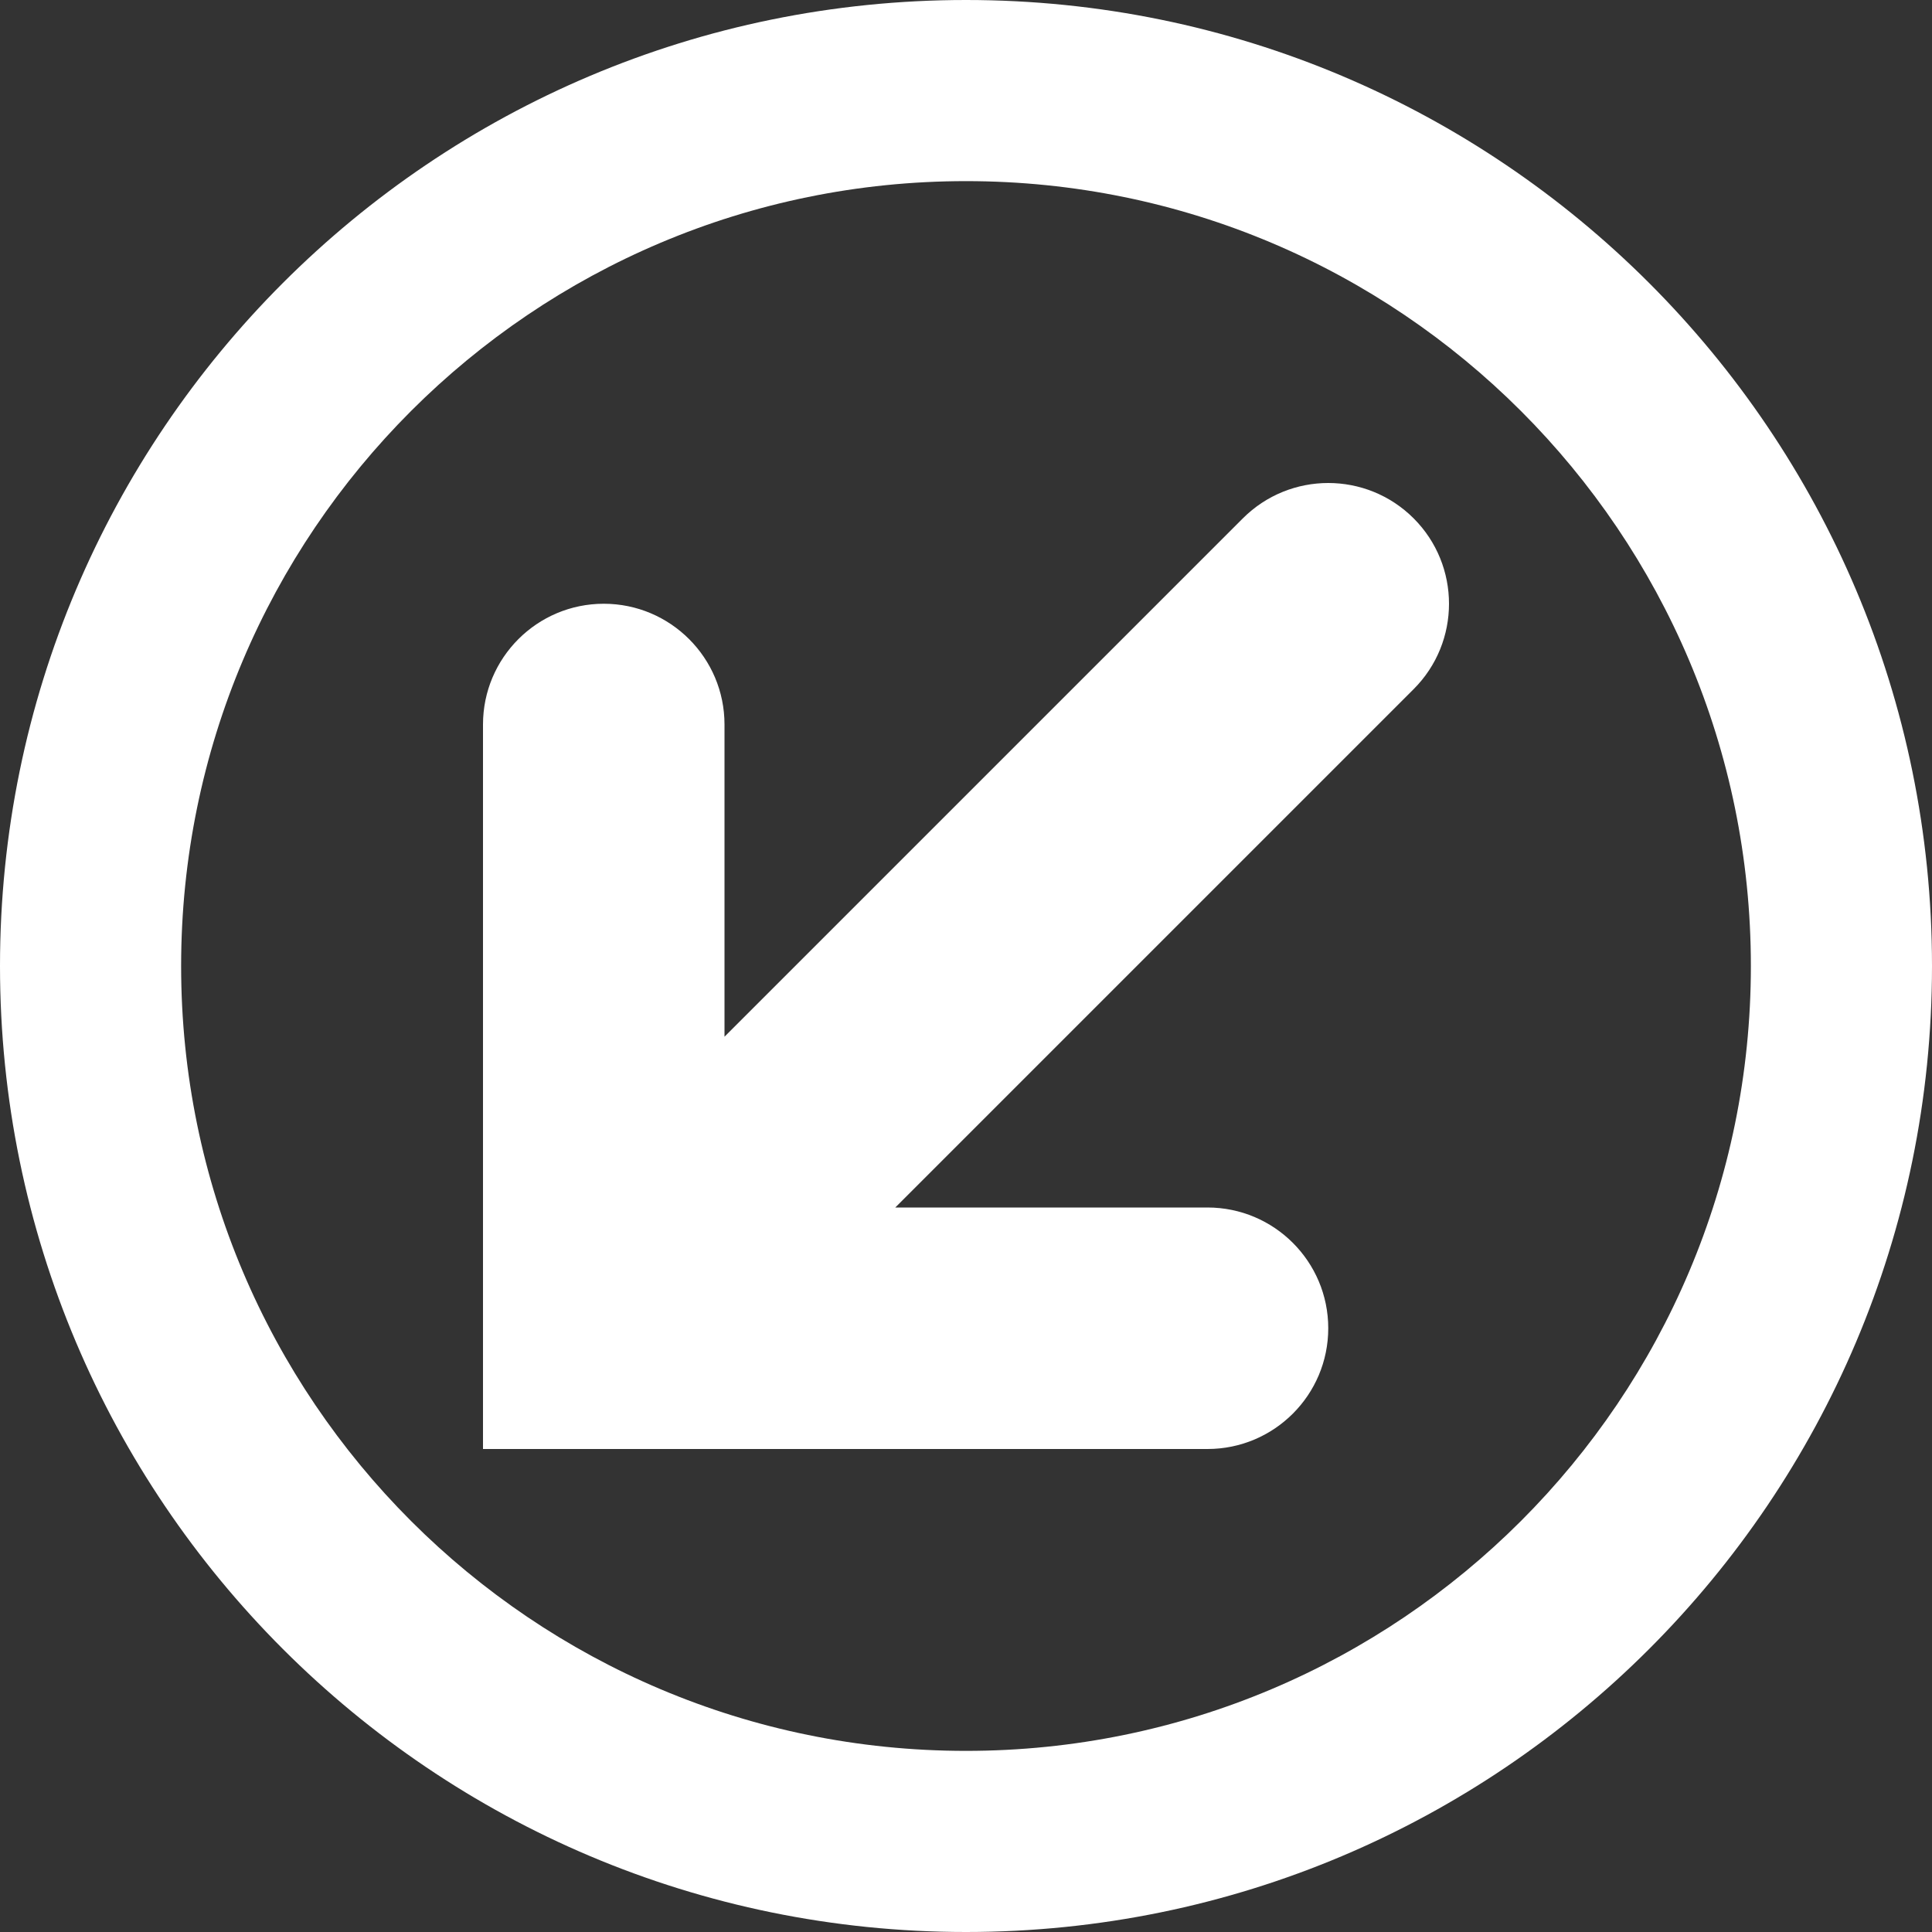 <?xml version="1.0" encoding="utf-8"?>
<!-- Generated by IcoMoon.io -->
<!DOCTYPE svg PUBLIC "-//W3C//DTD SVG 1.1//EN" "http://www.w3.org/Graphics/SVG/1.1/DTD/svg11.dtd">
<svg version="1.1" xmlns="http://www.w3.org/2000/svg" xmlns:xlink="http://www.w3.org/1999/xlink" width="20" height="20" viewBox="0 0 20 20">
	<rect x="0" y="0" width="20" height="20" fill="#333333" stroke="none"/>
	<path d="M10 20c5.523 0 10-4.477 10-10s-4.477-10-10-10-10 4.477-10 10 4.477 10 10 10zM10 1.875c4.487 0 8.125 3.638 8.125 8.125s-3.638 8.125-8.125 8.125-8.125-3.638-8.125-8.125 3.638-8.125 8.125-8.125zM12.5 15c0.69 0 1.25-0.56 1.25-1.25s-0.56-1.25-1.25-1.25h-3.232l5.366-5.366c0.488-0.488 0.488-1.28 0-1.768-0.244-0.244-0.564-0.366-0.884-0.366s-0.64 0.122-0.884 0.366l-5.366 5.366v-3.232c0-0.69-0.56-1.25-1.25-1.25s-1.25 0.56-1.25 1.25v7.5h7.5z" fill="#ffffff" />
</svg>
